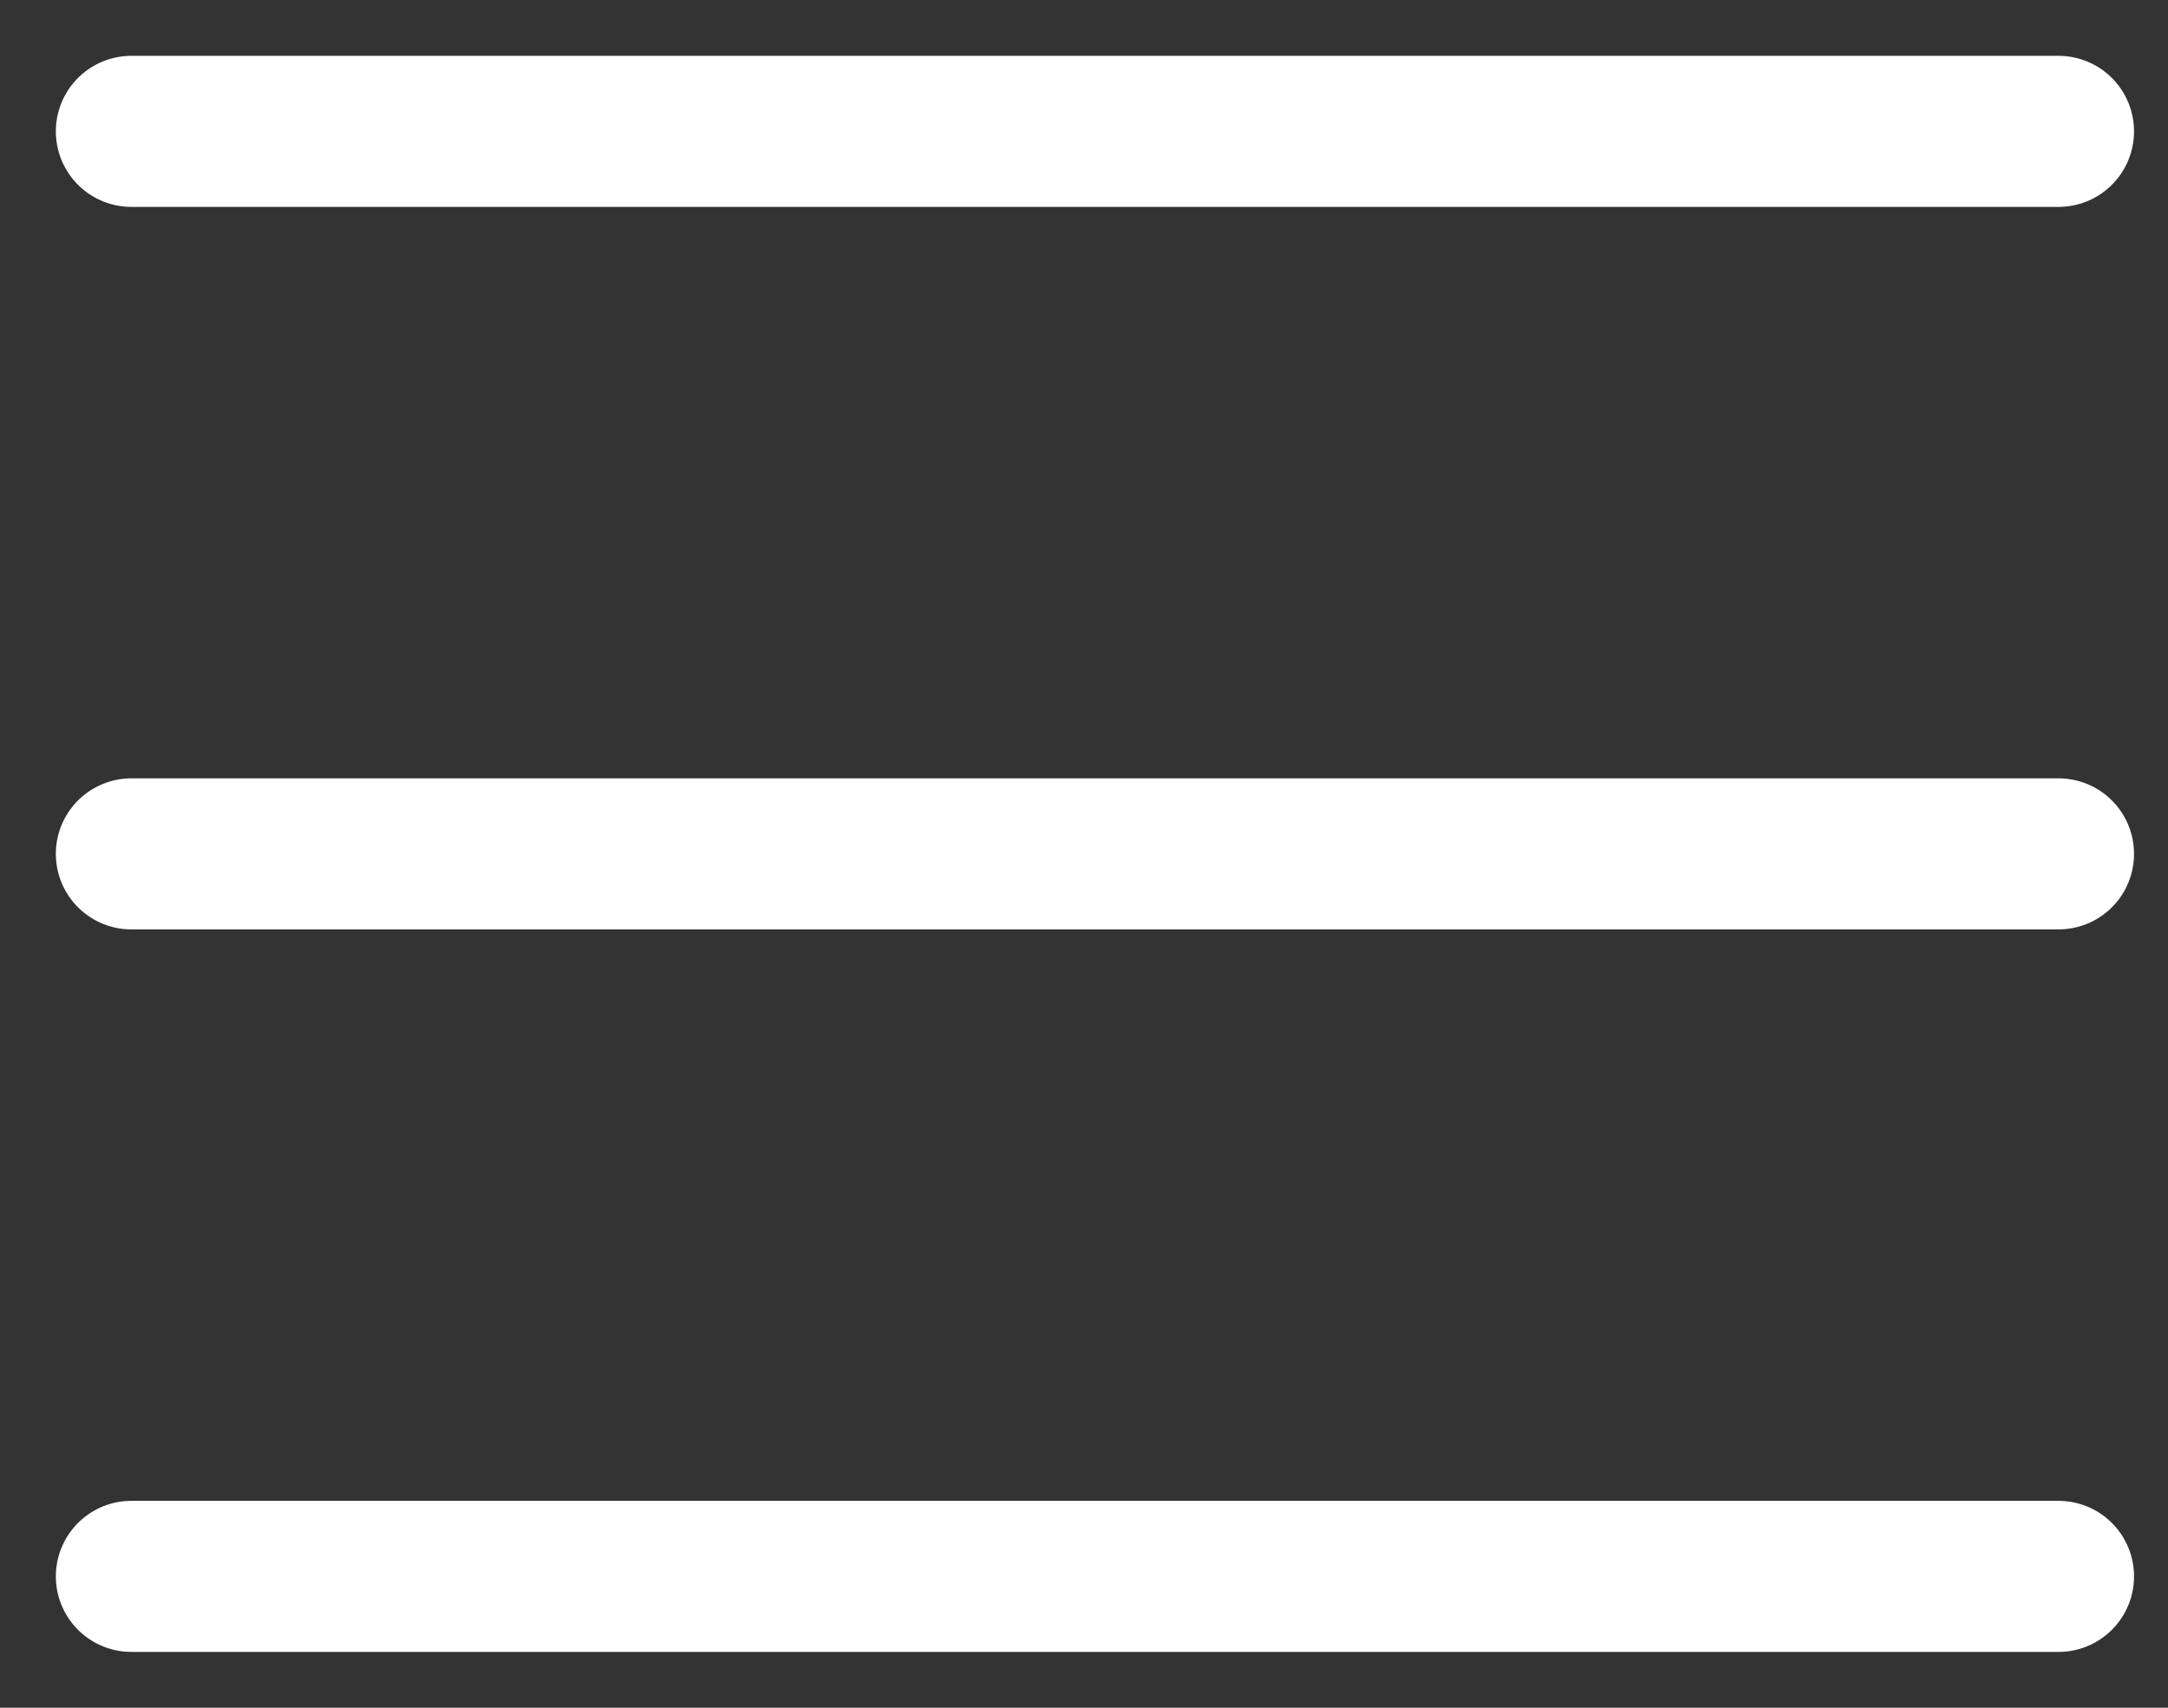 <svg width="33" height="26" viewBox="0 0 33 26" fill="none" xmlns="http://www.w3.org/2000/svg">
<rect x="0" y="0" width="33" height="26" fill="#333333" stroke="none"/>
<path d="M2 2H31.333M2 13H31.333M2 24H31.333" stroke="white" stroke-width="2.3" stroke-linecap="round" stroke-linejoin="round"/>
</svg>

